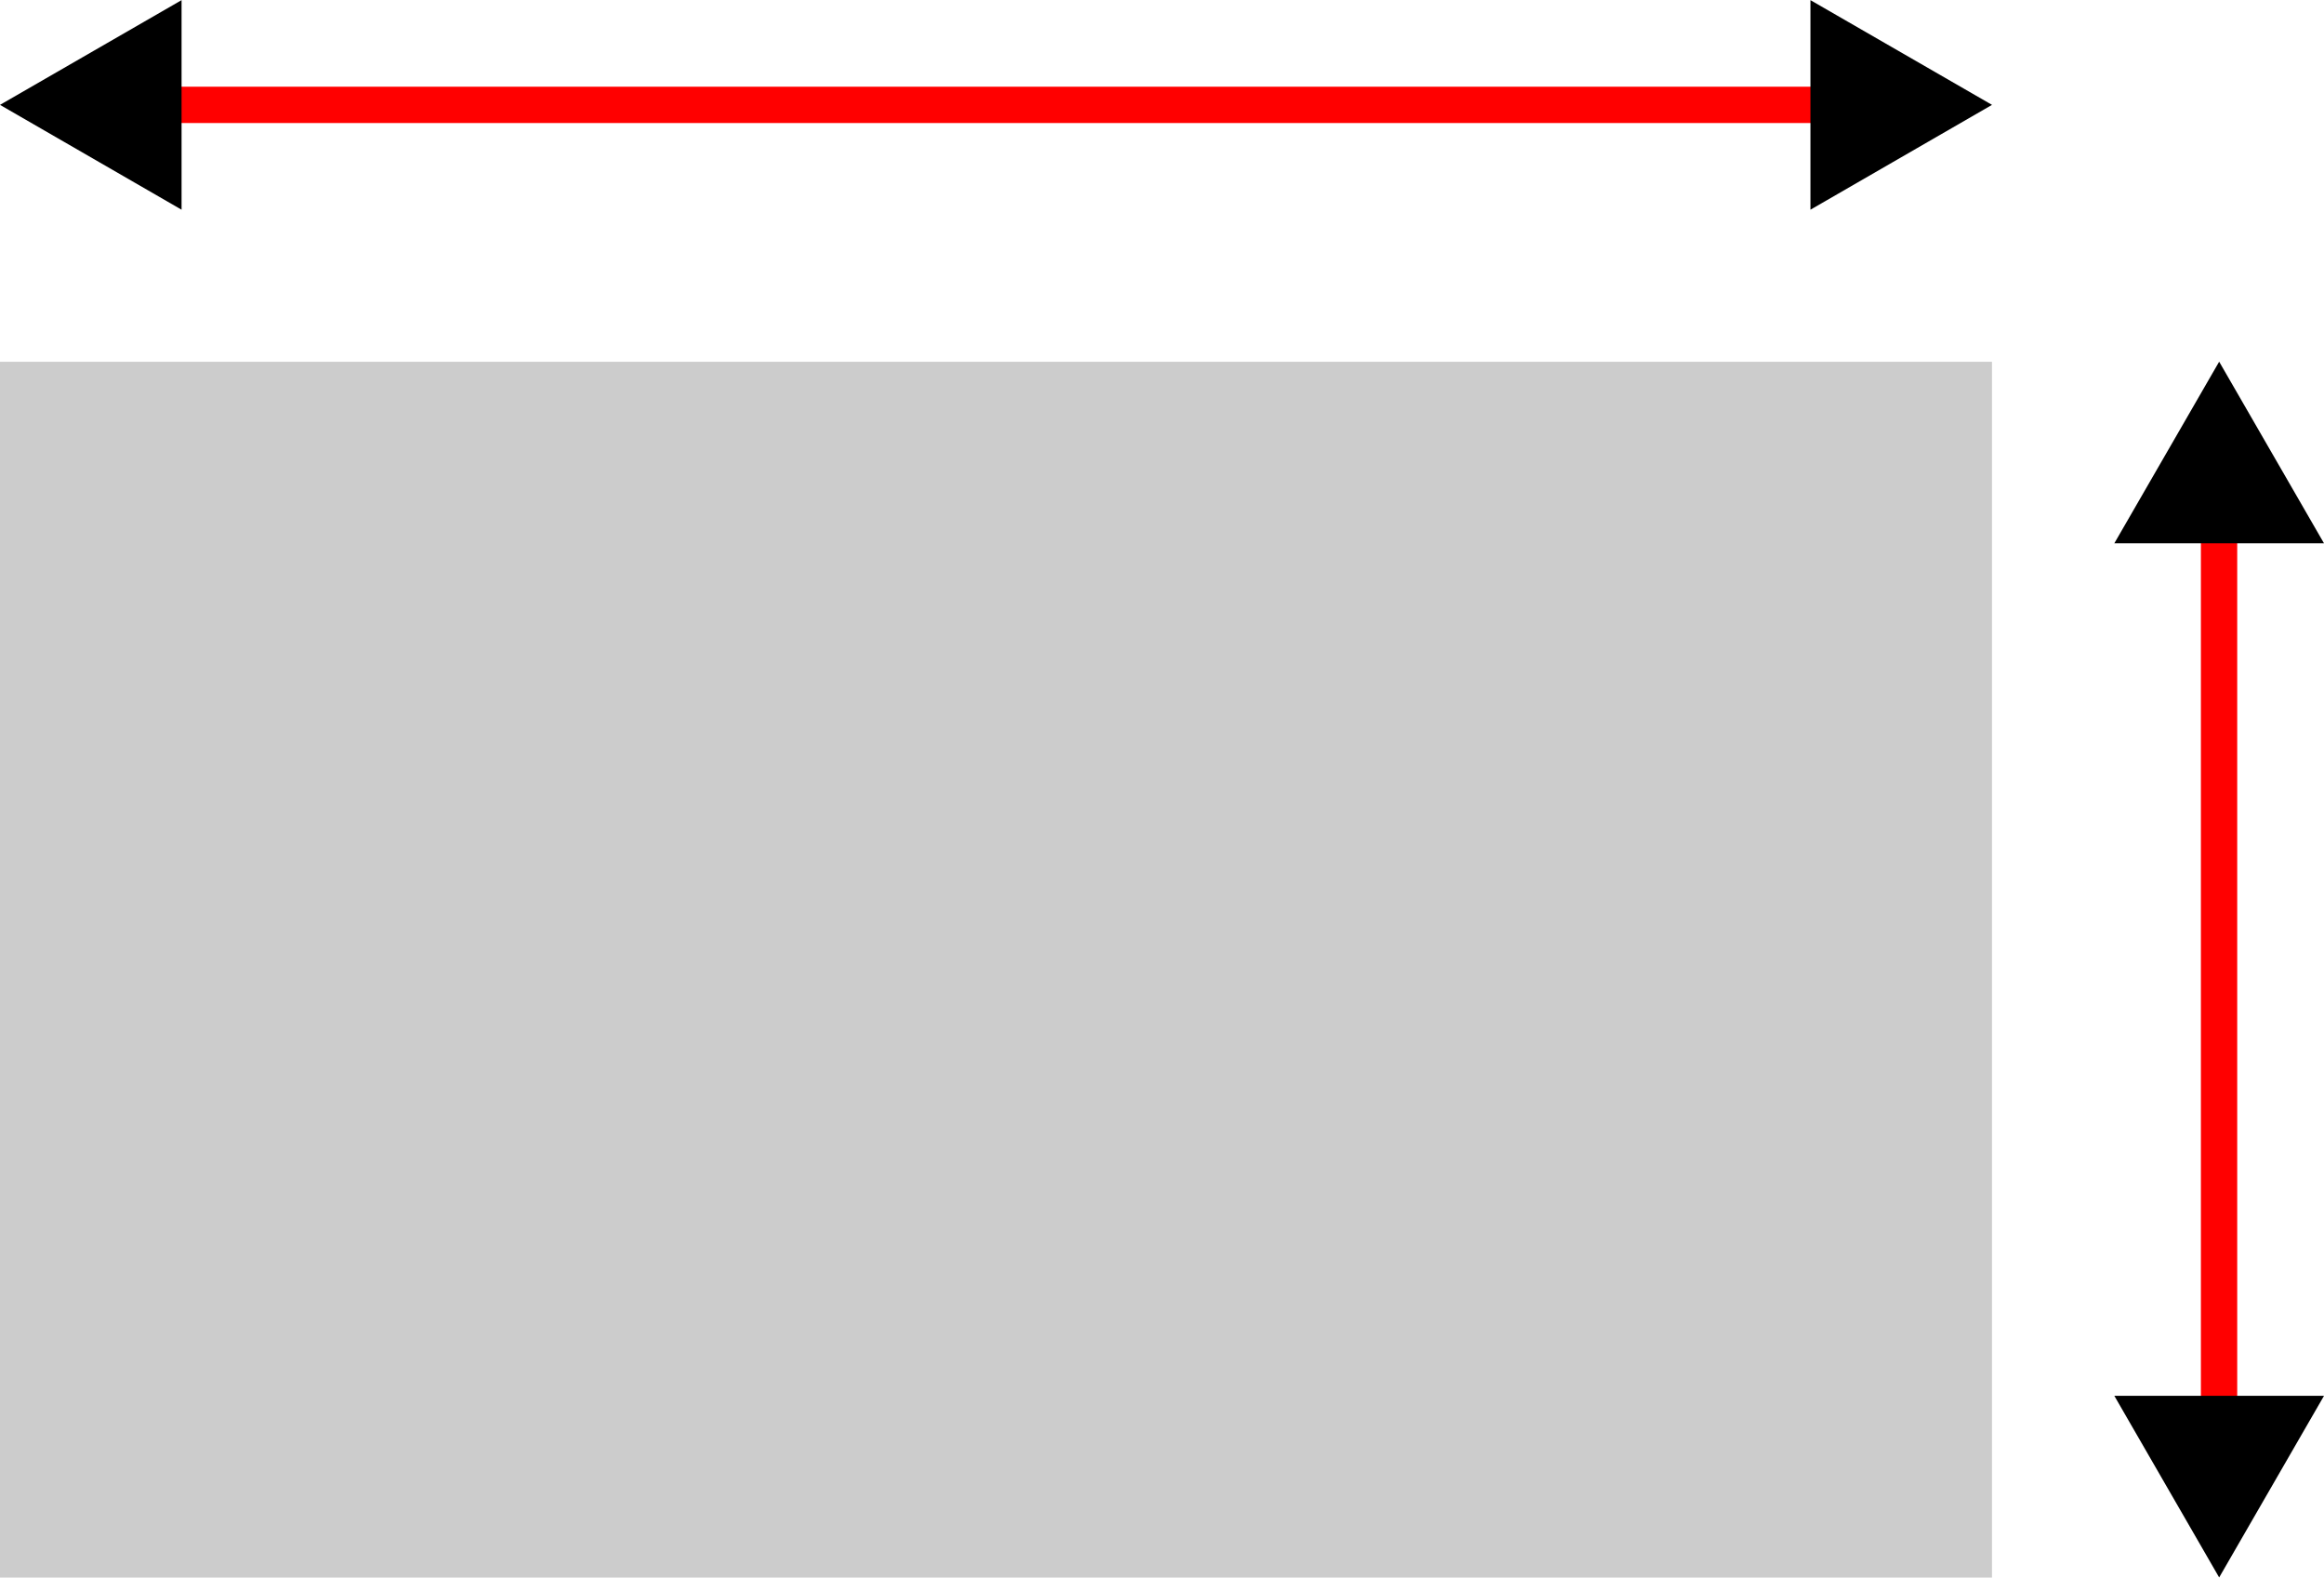 <svg xmlns="http://www.w3.org/2000/svg" width="83.198" height="56.459" viewBox="0 0 83.198 56.459">
  <g id="rectangle" transform="translate(0 -82.276)">
    <rect id="Rectangle_119" data-name="Rectangle 119" width="60.189" height="1.3" transform="translate(5.702 85.379)" fill="red"/>
    <path id="Path_606" data-name="Path 606" d="M0,86.029l6.5,3.752v-7.5Z" transform="translate(0 0)"/>
    <path id="Path_607" data-name="Path 607" d="M405.356,86.029l-6.5,3.752v-7.5Z" transform="translate(-334.043 0)"/>
    <rect id="Rectangle_120" data-name="Rectangle 120" width="1.3" height="32.381" transform="translate(78.791 100.921)" fill="red"/>
    <path id="Path_608" data-name="Path 608" d="M469.561,161.932l-3.753,6.5h7.506Z" transform="translate(-390.116 -66.712)"/>
    <path id="Path_609" data-name="Path 609" d="M469.561,396.2l-3.753-6.5h7.506Z" transform="translate(-390.116 -257.469)"/>
    <rect id="Rectangle_121" data-name="Rectangle 121" width="71.312" height="43.511" transform="translate(0 95.224)" fill="#ccc"/>
  </g>
</svg>
